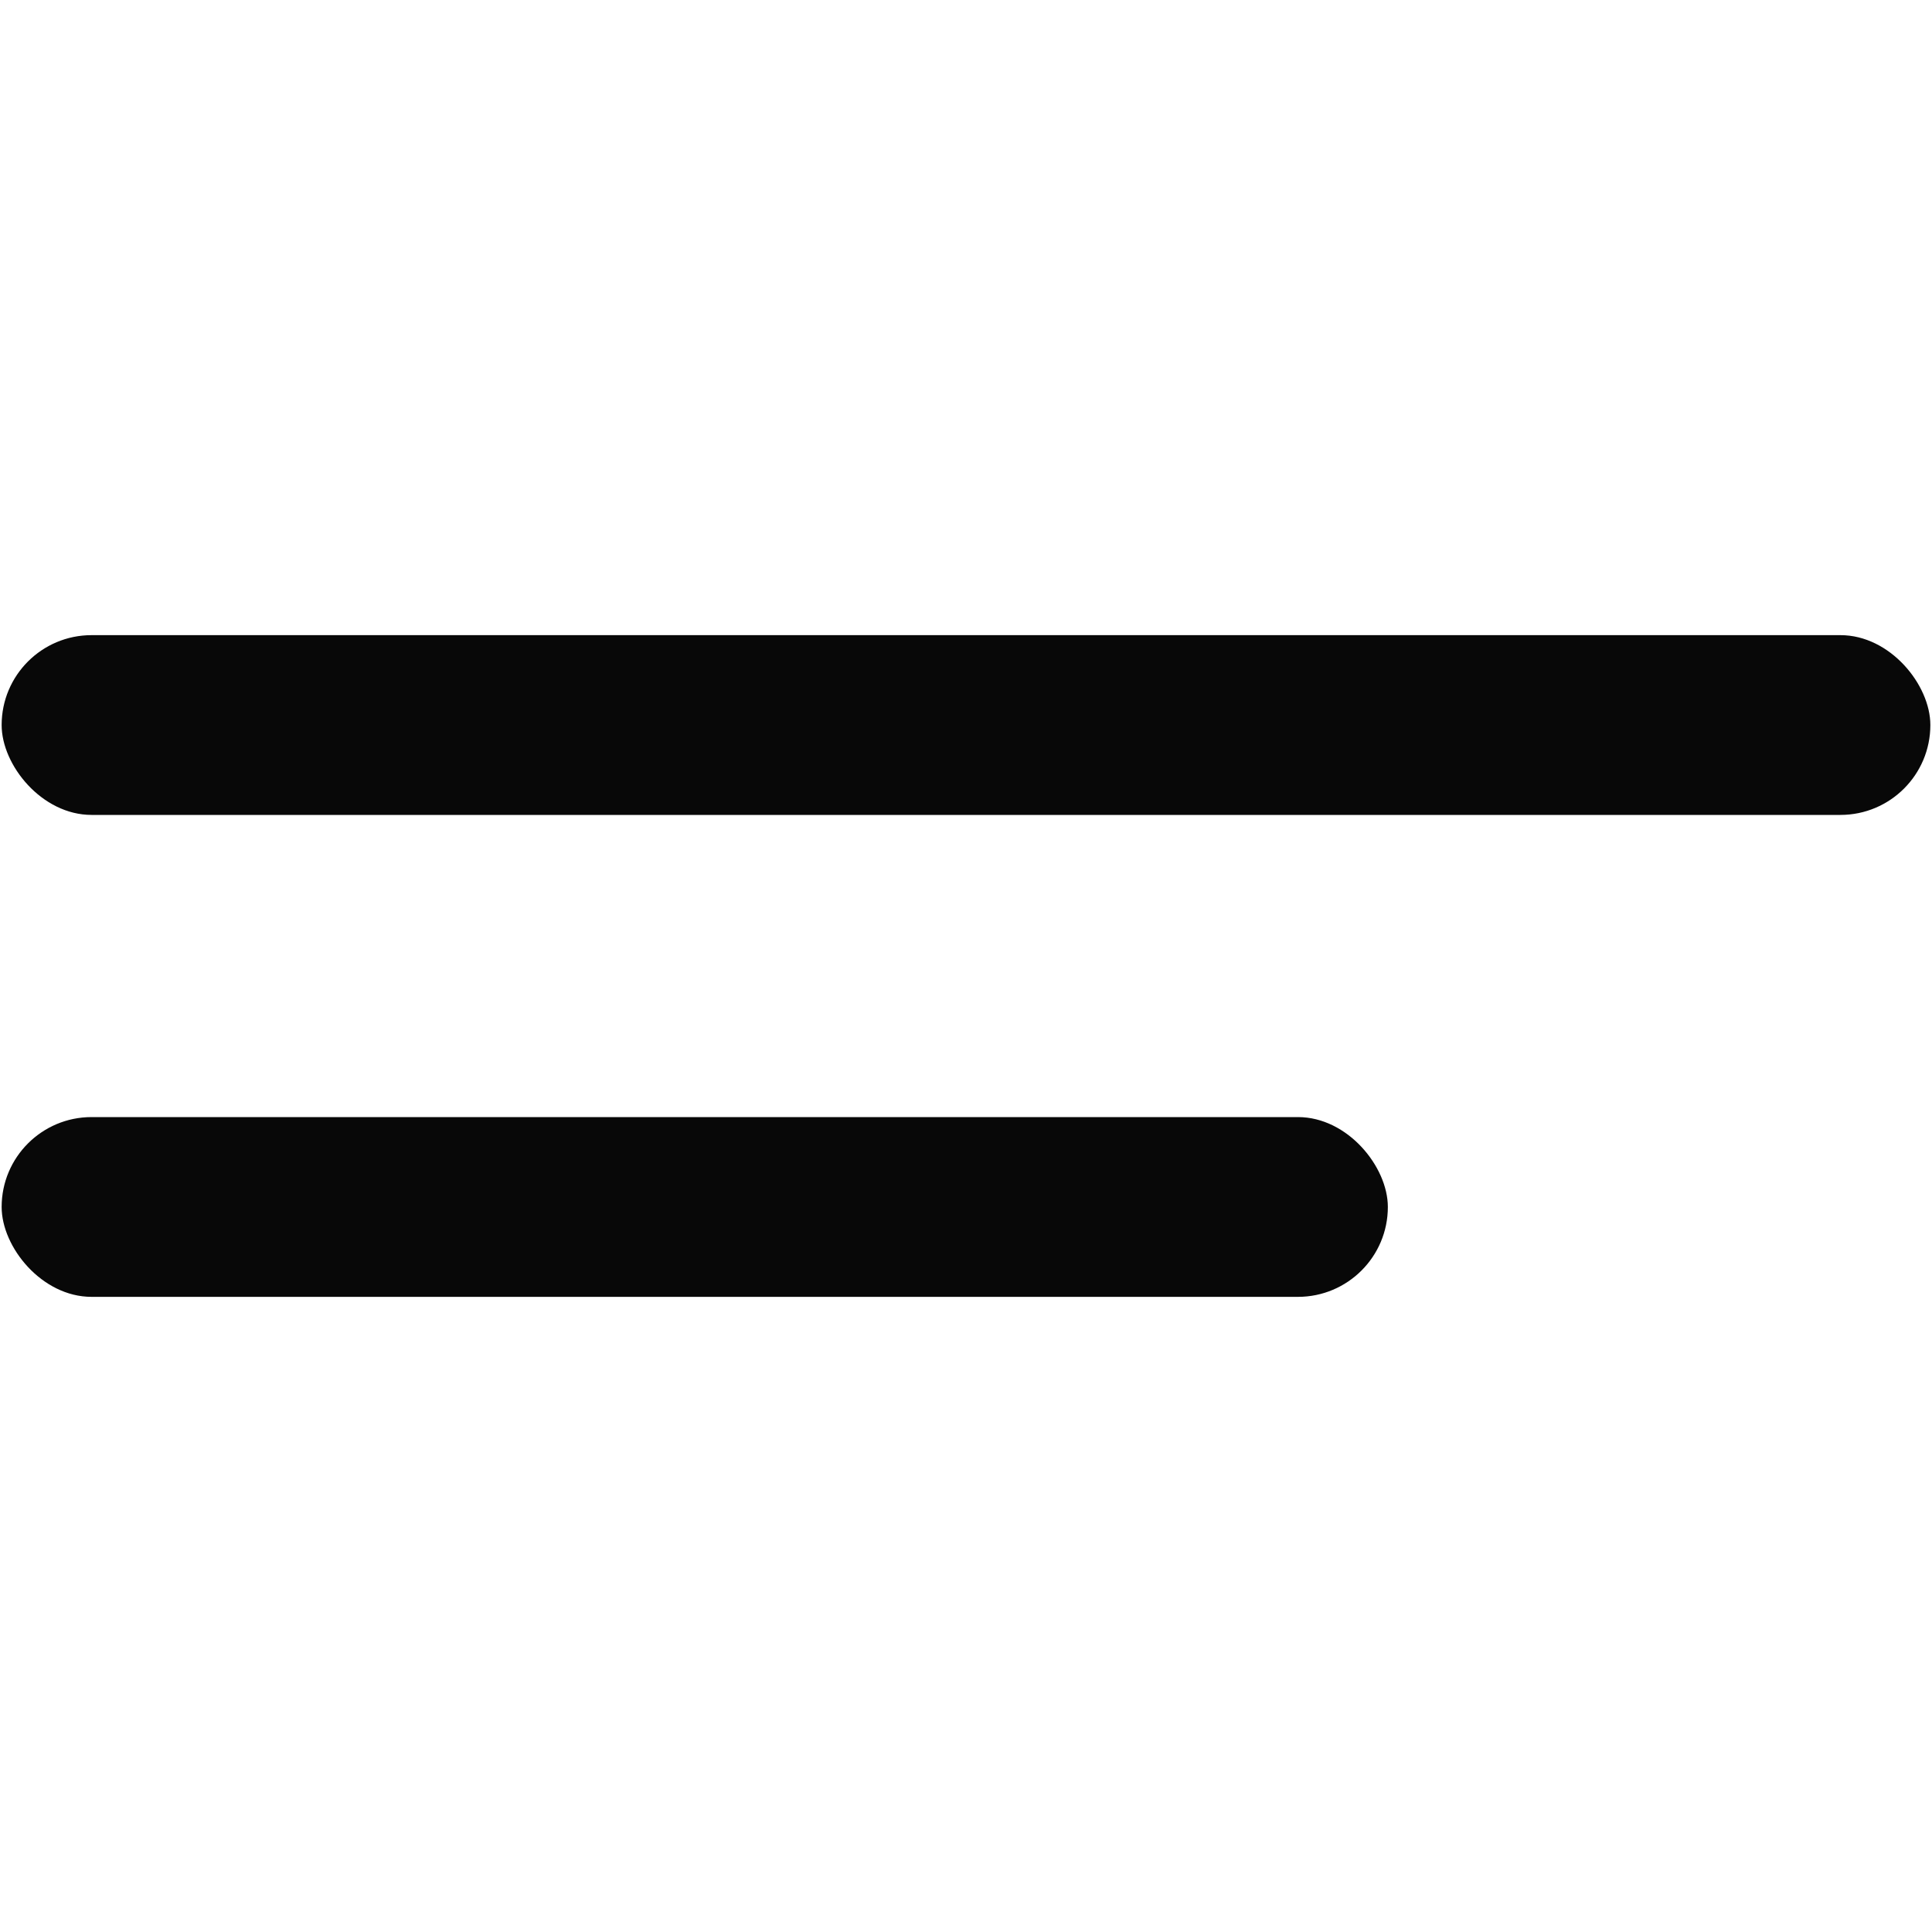 <?xml version="1.0" encoding="UTF-8" standalone="no"?>
<svg
   width="20"
   height="20"
   overflow="hidden"
   version="1.1"
   id="svg21"
   sodipodi:docname="line.svg"
   inkscape:version="1.2.2 (732a01da63, 2022-12-09)"
   xmlns:inkscape="http://www.inkscape.org/namespaces/inkscape"
   xmlns:sodipodi="http://sodipodi.sourceforge.net/DTD/sodipodi-0.dtd"
   xmlns="http://www.w3.org/2000/svg"
   xmlns:svg="http://www.w3.org/2000/svg"
   xmlns:rdf="http://www.w3.org/1999/02/22-rdf-syntax-ns#"
   xmlns:cc="http://creativecommons.org/ns#"
   xmlns:dc="http://purl.org/dc/elements/1.1/">
  <sodipodi:namedview
     pagecolor="#ffffff"
     bordercolor="#666666"
     borderopacity="1"
     objecttolerance="10"
     gridtolerance="10"
     guidetolerance="10"
     inkscape:pageopacity="0"
     inkscape:pageshadow="2"
     inkscape:window-width="1920"
     inkscape:window-height="991"
     id="namedview23"
     showgrid="false"
     inkscape:zoom="24.034886"
     inkscape:cx="4.2646343"
     inkscape:cy="8.5916779"
     inkscape:window-x="-9"
     inkscape:window-y="-9"
     inkscape:window-maximized="1"
     inkscape:current-layer="svg21"
     inkscape:document-rotation="0"
     inkscape:showpageshadow="2"
     inkscape:pagecheckerboard="0"
     inkscape:deskcolor="#d1d1d1"
     showguides="false" />
  <defs
     id="defs5">
    <clipPath
       id="clip0">
      <rect
         x="1721"
         y="1871"
         width="424"
         height="309"
         id="rect2" />
    </clipPath>
    <clipPath
       id="clip0-7">
      <rect
         x="637"
         y="224"
         width="185"
         height="185"
         id="rect850" />
    </clipPath>
  </defs>
  <g
     id="g305"
     transform="translate(0.017,0.761)">
    <rect
       style="fill:#000000;fill-opacity:0.965;stroke:#42a25a;stroke-width:0;stroke-dasharray:none;stroke-opacity:0.604"
       id="rect492"
       width="19.966"
       height="1.861"
       x="-19.966"
       y="-7.675"
       ry="0.931"
       transform="scale(-1)" />
    <rect
       style="fill:#000000;fill-opacity:0.965;stroke:#42a25a;stroke-width:0;stroke-dasharray:none;stroke-opacity:0.604"
       id="rect492-6"
       width="14.35"
       height="1.861"
       x="-14.35"
       y="-12.664"
       ry="0.931"
       transform="scale(-1)" />
  </g>
</svg>
